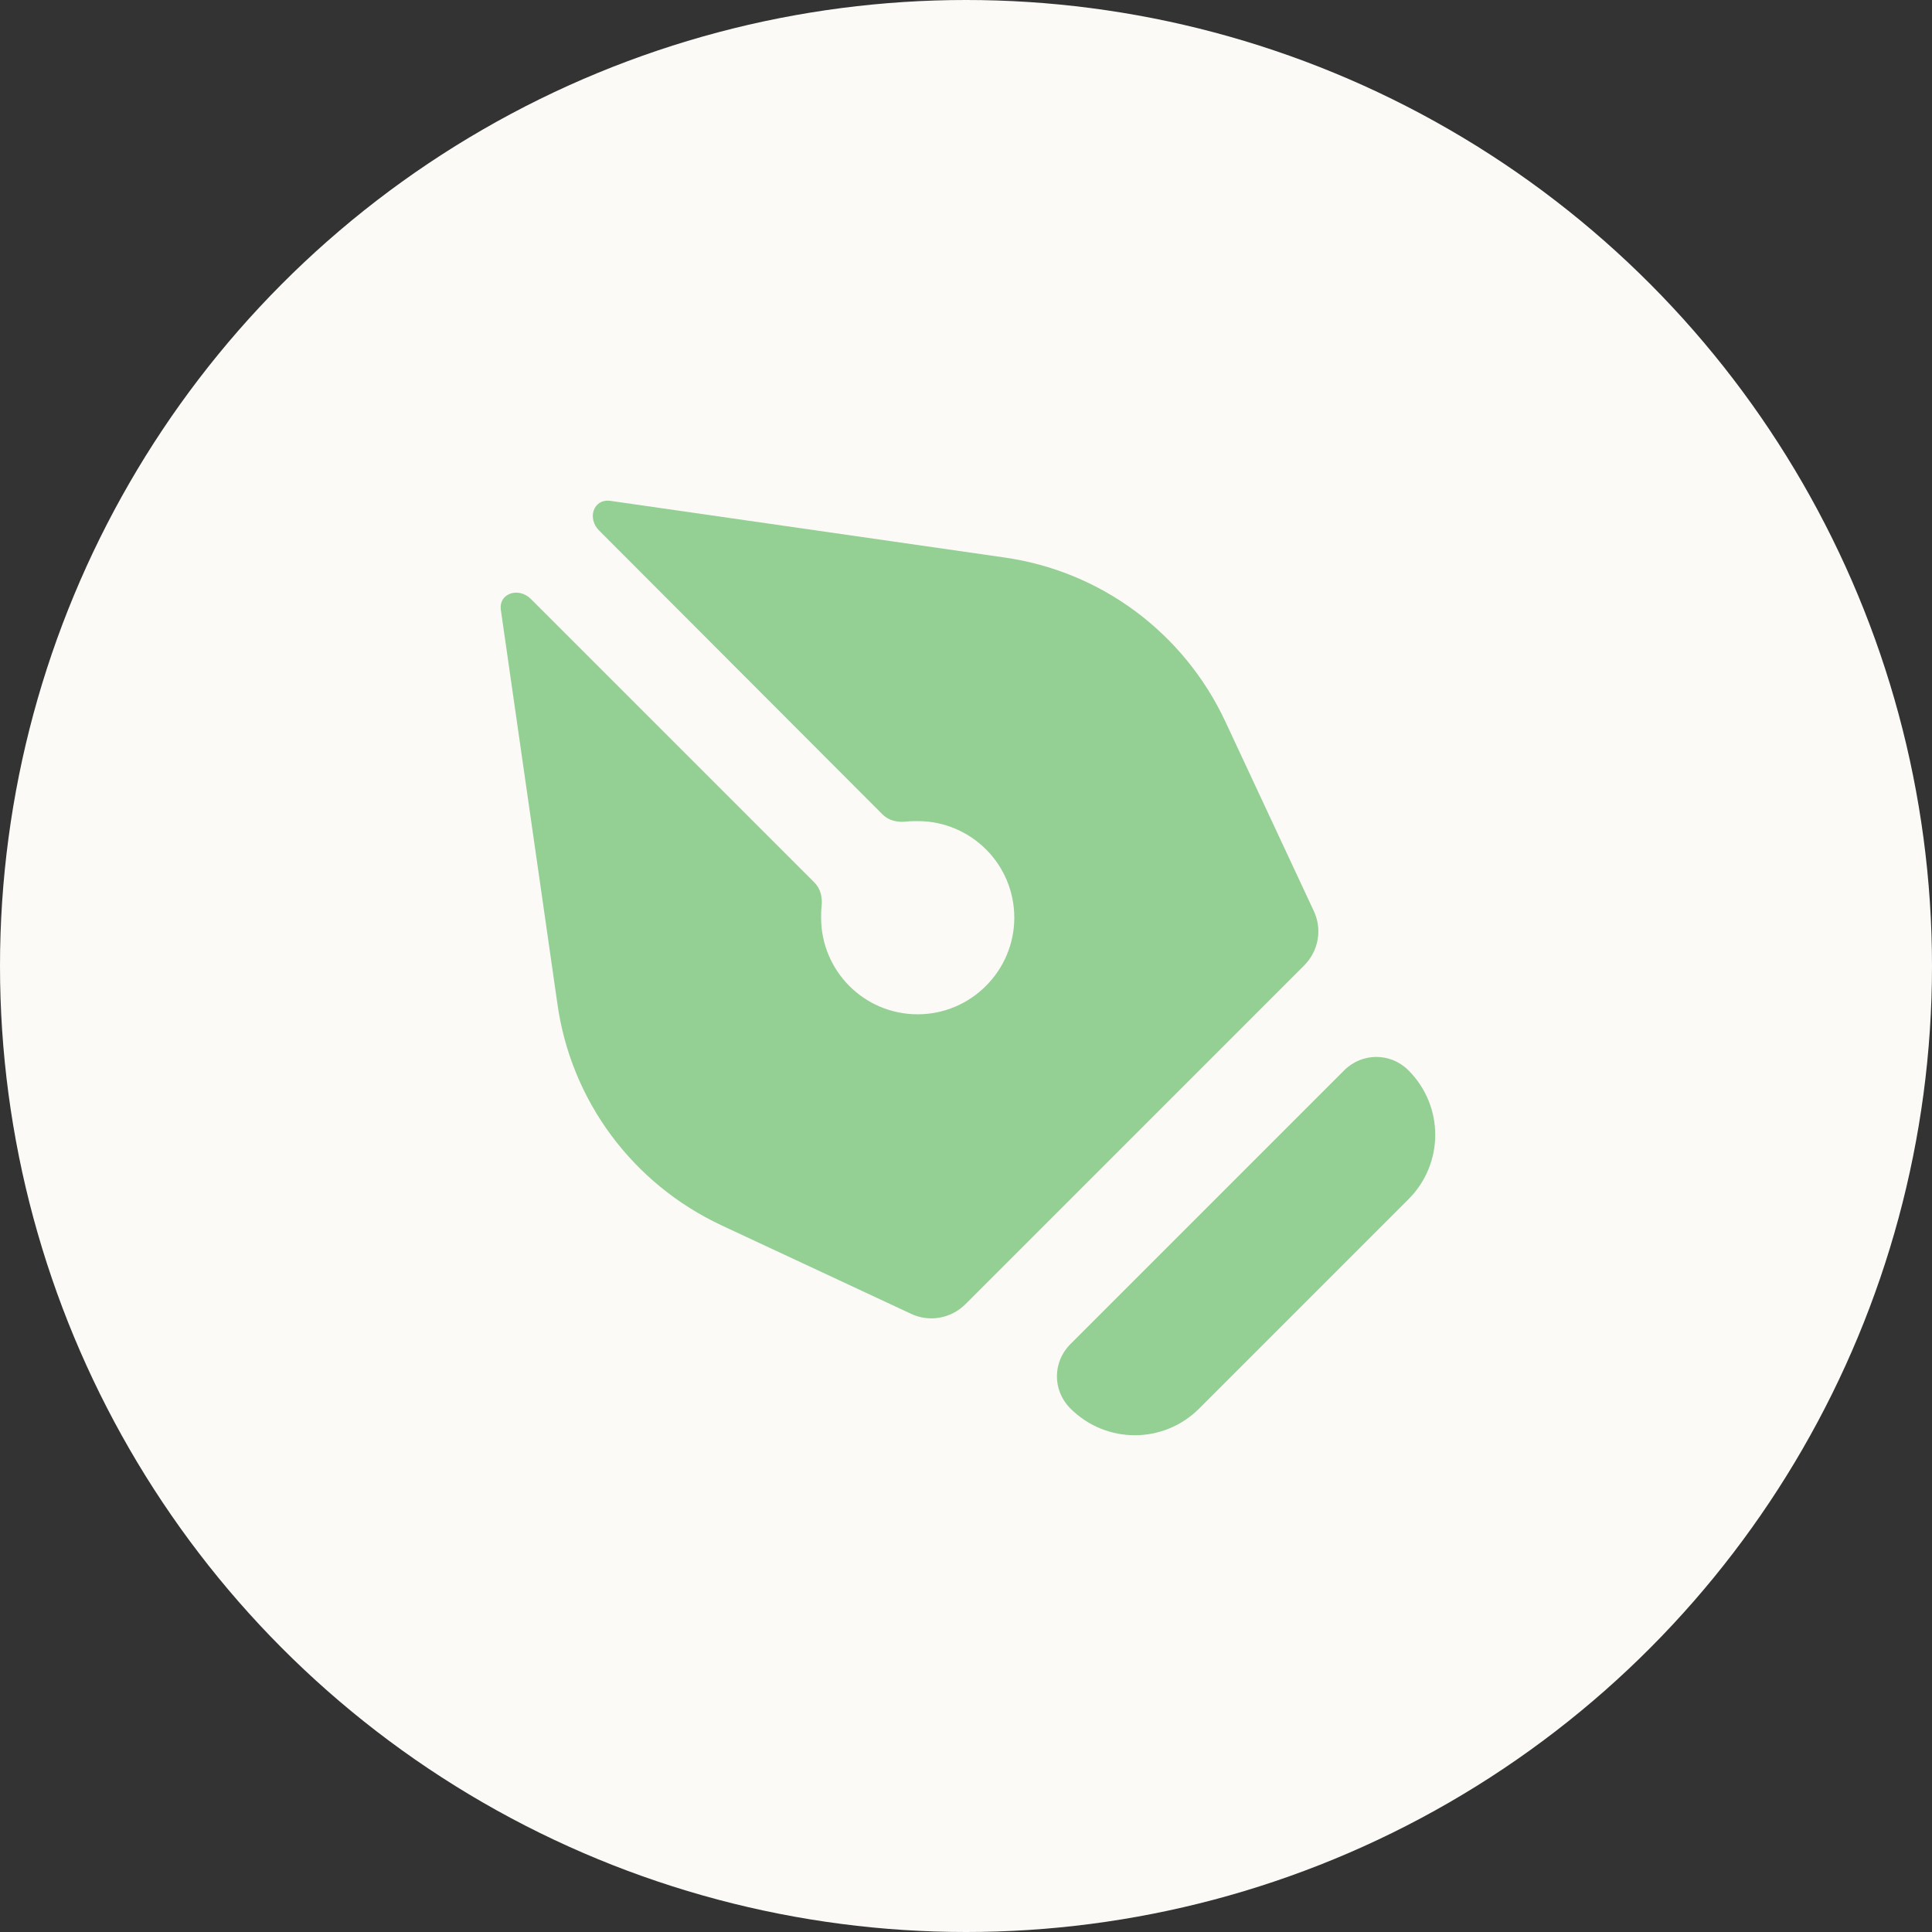<svg width="40" height="40" viewBox="0 0 40 40" fill="none" xmlns="http://www.w3.org/2000/svg" xmlns:xlink="http://www.w3.org/1999/xlink">
	<rect x="0" y="0" width="40" height="40" fill="#333333" stroke="none"/>
	<desc>
			Created with Pixso.
	</desc>
	<defs>
		<clipPath id="clip3_9232">
			<rect id="icons/Pen/Filled" width="24" height="24" transform="translate(8 8)" fill="white" fill-opacity="0"/>
		</clipPath>
	</defs>
	<rect id="Avater" width="40" height="40" fill="#FFFFFF" fill-opacity="0"/>
	<circle id="Ellipse 1" cx="20" cy="20" r="20" fill="#FBFAF7" fill-opacity="1"/>
	<g clip-path="url(#clip3_9232)">
		<path id="Shape" d="M29.16 24.83L24.83 29.16C24.09 29.9 22.9 29.9 22.16 29.16C21.79 28.79 21.79 28.2 22.16 27.83L27.83 22.16C28.2 21.79 28.79 21.79 29.16 22.16C29.9 22.9 29.9 24.09 29.16 24.83Z" fill="#94CF93" fill-opacity="1" fill-rule="nonzero"/>
		<path id="Shape" d="M17.01 18.76C17.03 18.58 16.99 18.4 16.86 18.27L10.99 12.4C10.74 12.15 10.32 12.28 10.37 12.63L11.54 20.78C11.82 22.79 13.1 24.51 14.94 25.37L18.86 27.2C19.24 27.38 19.69 27.3 19.99 27L27 19.99C27.3 19.69 27.38 19.24 27.2 18.86L25.37 14.94C24.51 13.1 22.79 11.82 20.78 11.54L12.64 10.37C12.28 10.32 12.15 10.74 12.41 10.99L18.27 16.86C18.4 16.99 18.58 17.03 18.76 17.01C18.84 17 18.92 17 19 17C20.1 17 21 17.89 21 19C21 20.1 20.1 21 19 21C17.89 21 17 20.1 17 19C17 18.92 17 18.84 17.01 18.76Z" fill="#94CF93" fill-opacity="1" fill-rule="nonzero"/>
	</g>
</svg>
